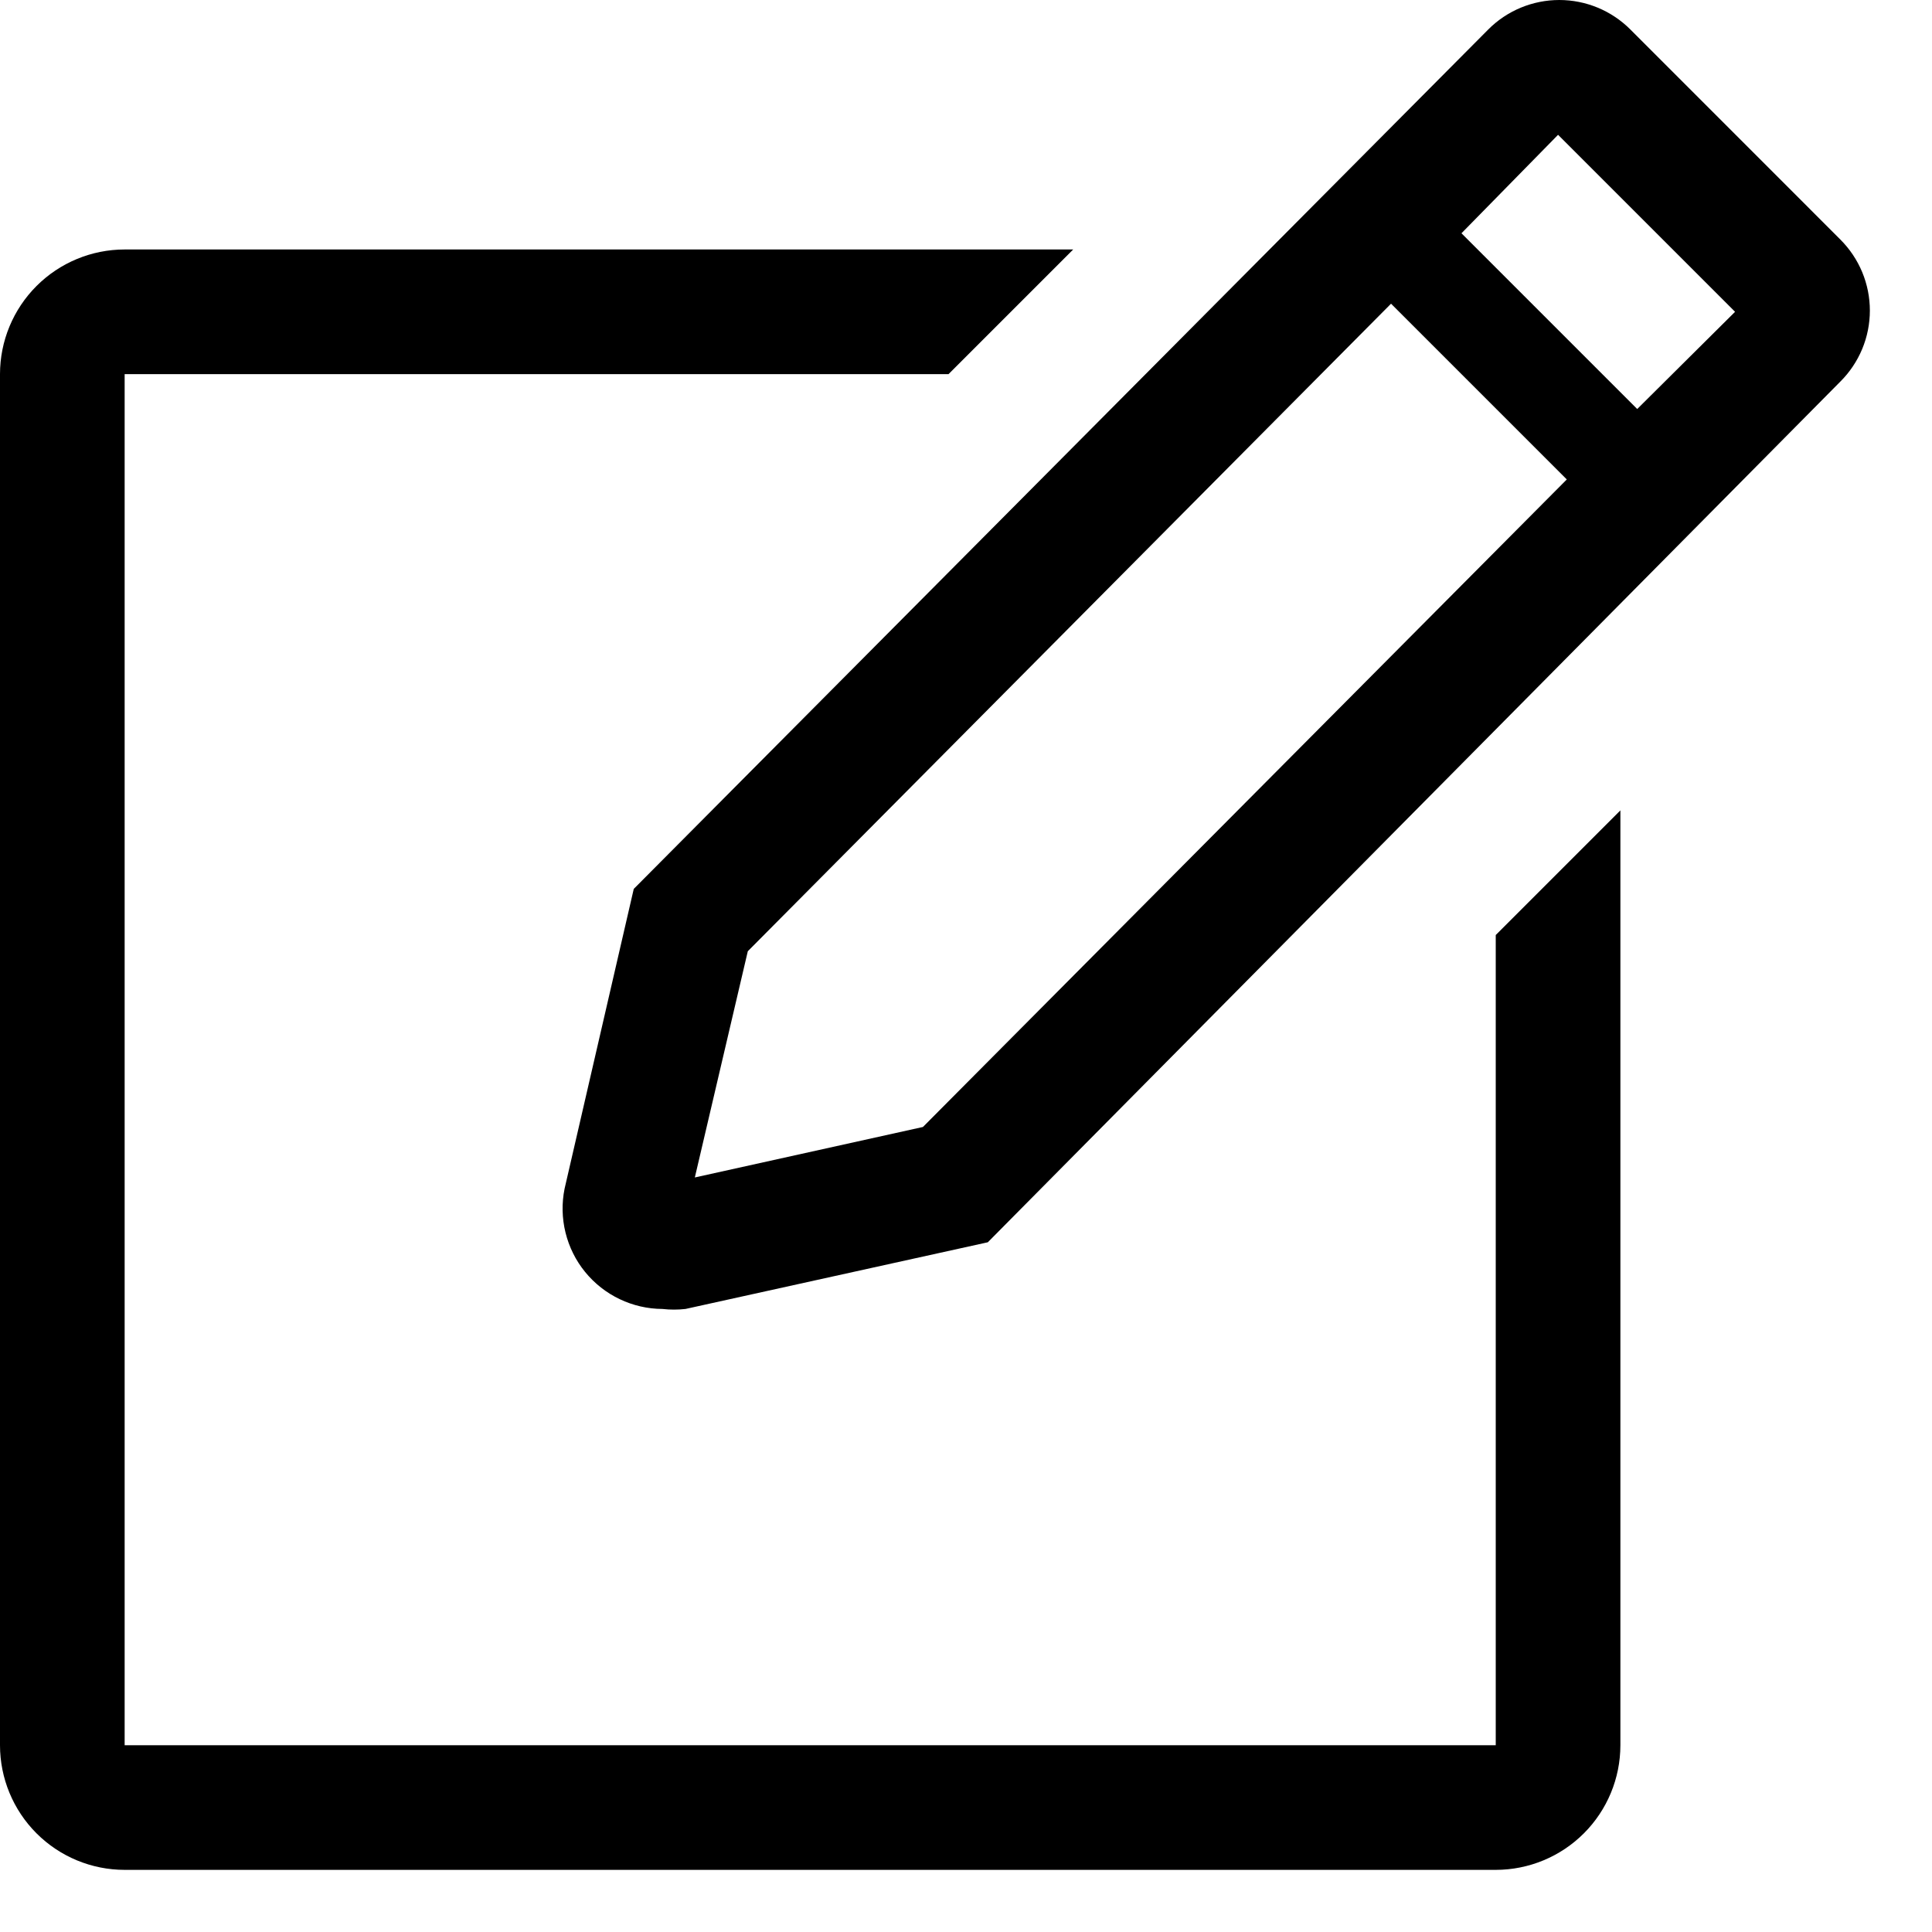 <svg width="31" height="31" viewBox="0 0 31 31" fill="none" xmlns="http://www.w3.org/2000/svg">
<path d="M24 28.003H2V6.003H15.22L17.22 4.003H2C1.47 4.003 0.961 4.214 0.586 4.589C0.211 4.964 0 5.473 0 6.003V28.003C0 28.533 0.211 29.042 0.586 29.417C0.961 29.792 1.47 30.003 2 30.003H24C24.53 30.003 25.039 29.792 25.414 29.417C25.789 29.042 26 28.533 26 28.003V13.003L24 15.003V28.003Z" fill="black"/>
<path d="M29.529 3.843L26.16 0.473C26.01 0.323 25.832 0.204 25.637 0.123C25.441 0.042 25.231 0 25.02 0C24.808 0 24.598 0.042 24.402 0.123C24.207 0.204 24.029 0.323 23.88 0.473L10.169 14.263L9.059 19.073C9.012 19.306 9.017 19.547 9.074 19.778C9.131 20.009 9.238 20.225 9.388 20.409C9.539 20.594 9.728 20.743 9.942 20.845C10.157 20.948 10.392 21.002 10.63 21.003C10.752 21.017 10.877 21.017 10.999 21.003L15.85 19.933L29.529 6.123C29.679 5.974 29.798 5.796 29.88 5.6C29.961 5.405 30.003 5.195 30.003 4.983C30.003 4.771 29.961 4.562 29.88 4.366C29.798 4.17 29.679 3.993 29.529 3.843V3.843ZM14.809 18.083L11.149 18.893L11.999 15.263L22.32 4.873L25.14 7.693L14.809 18.083ZM26.27 6.563L23.45 3.743L25 2.163L27.84 5.003L26.27 6.563Z" fill="black"/>
</svg>
